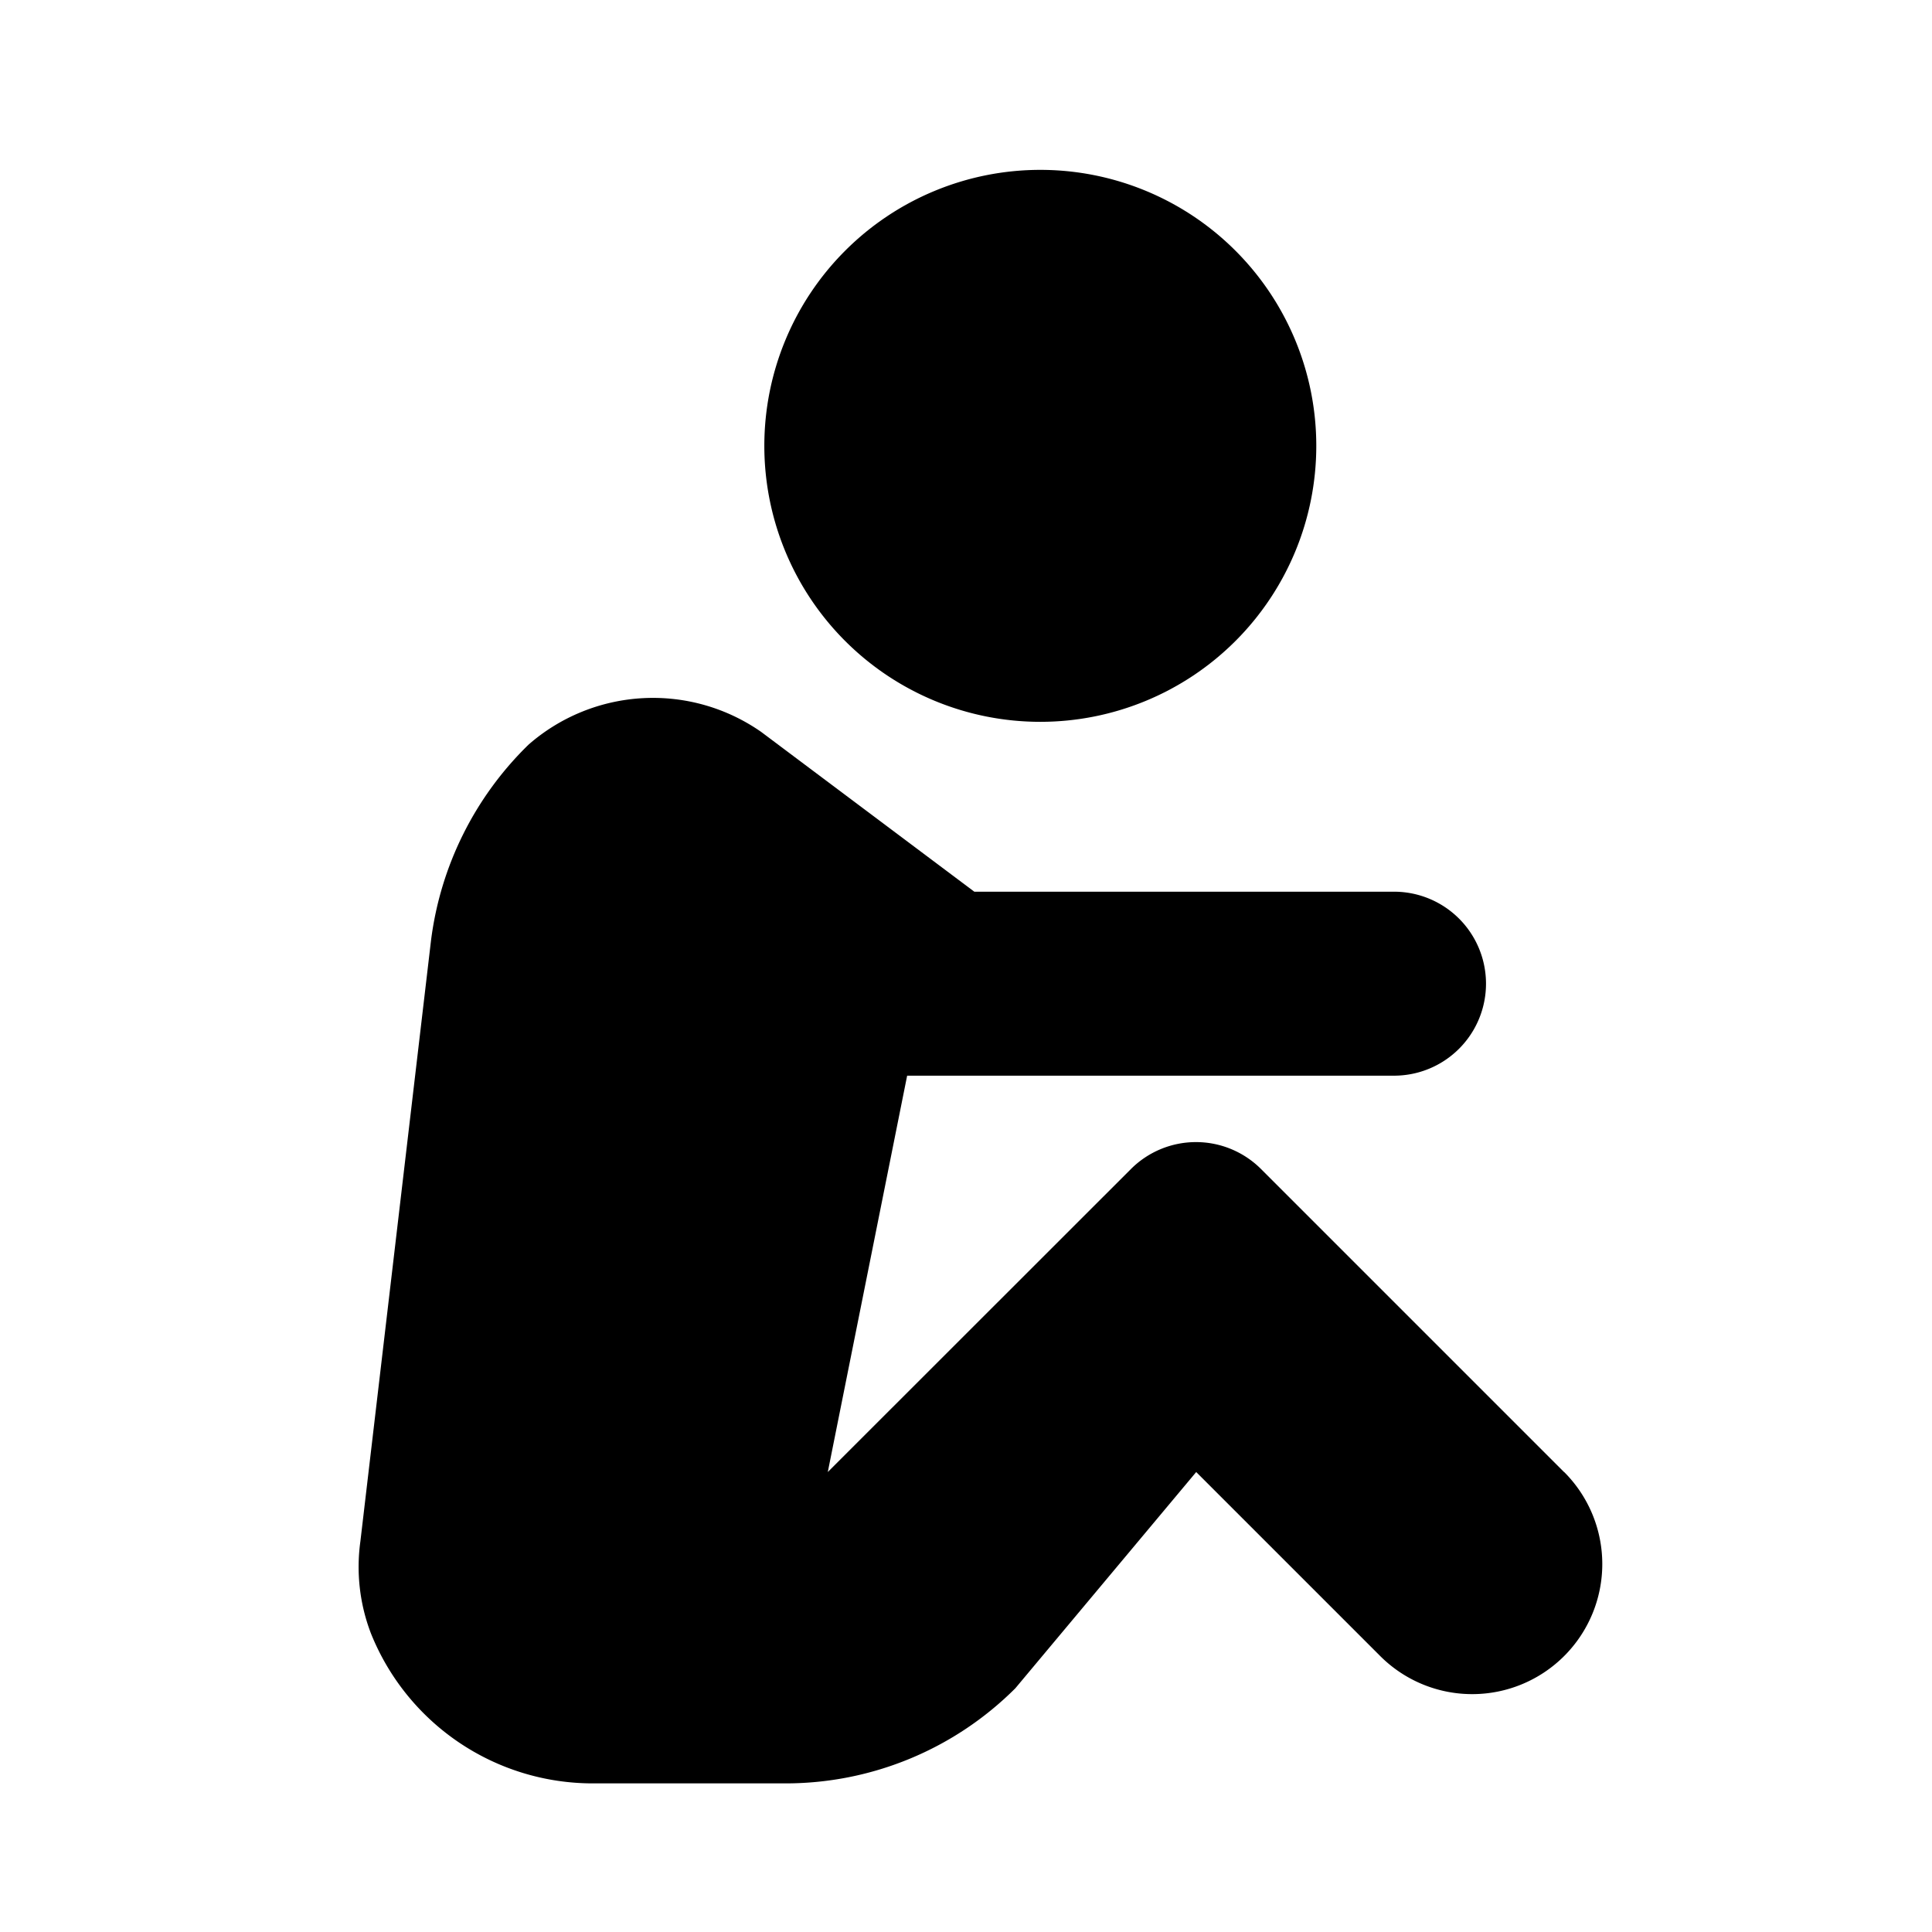 <svg xmlns="http://www.w3.org/2000/svg" viewBox="0 0 13 13"><path d="M8.857 3A1.857 1.857 0 1 1 7 1.143 1.857 1.857 0 0 1 8.857 3zm1.667 6.905L8.485 7.866a.619.619 0 0 0-.875 0L5.57 9.905l.534-2.667H9.38A.619.619 0 0 0 9.38 6H6.556L5.122 4.925a1.272 1.272 0 0 0-1.565.085A2.229 2.229 0 0 0 2.9 6.33l-.475 4.041a1.25 1.25 0 0 0 .071.62A1.608 1.608 0 0 0 3.99 12h1.296a2.187 2.187 0 0 0 1.546-.64l1.217-1.455 1.238 1.238a.875.875 0 0 0 1.238-1.238z"/></svg>